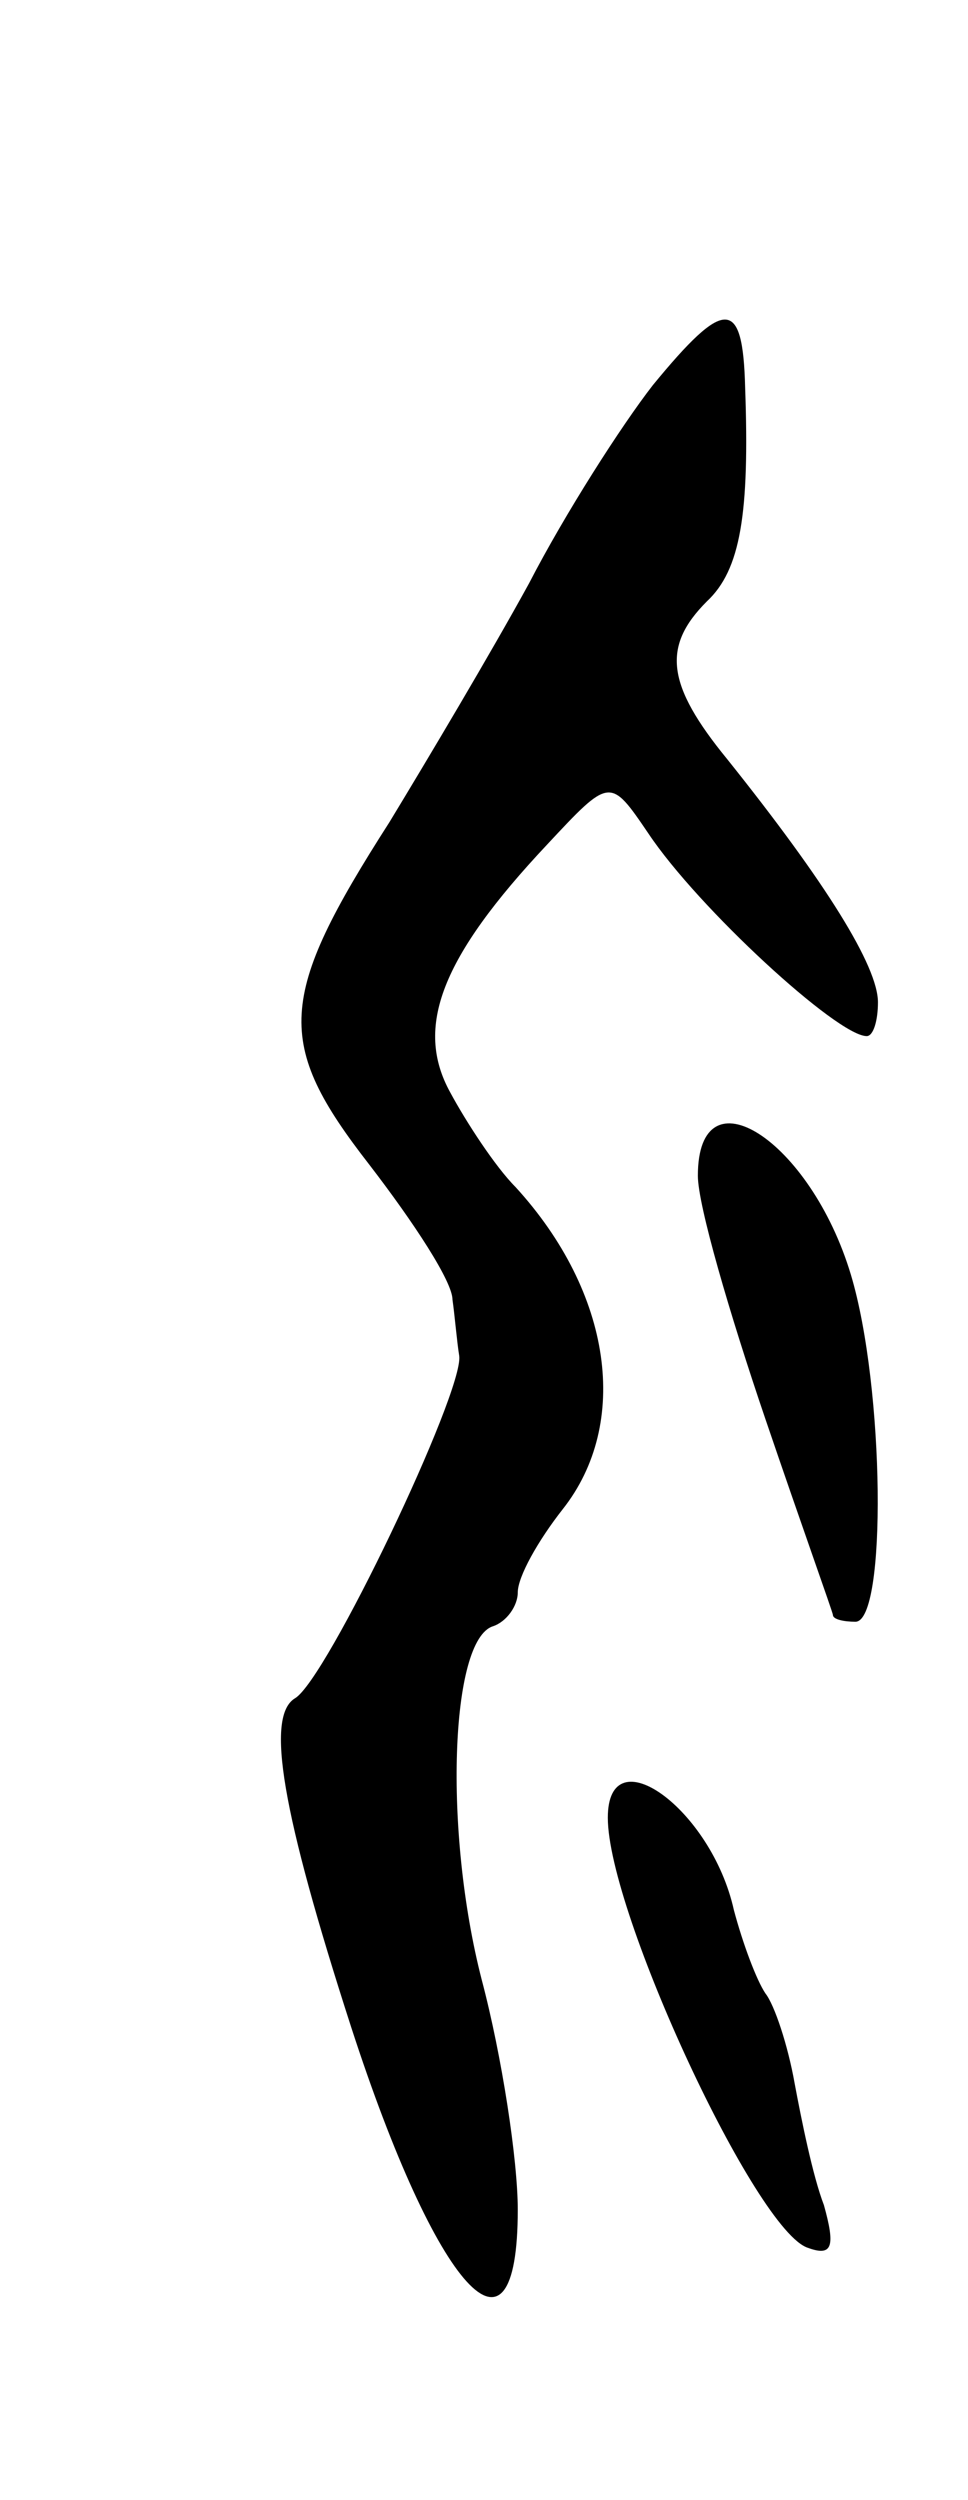 <svg version="1.0" xmlns="http://www.w3.org/2000/svg"
 width="43pt" height="111pt" viewBox="0 0 43 111"
 preserveAspectRatio="xMidYMid meet">
<g transform="translate(0,111) scale(0.1,-0.1)"
fill="#000000" stroke="none">
<path d="M290 939 c-14 -18 -39 -57 -55 -88 -17 -31 -45 -78 -62 -106 -50 -78
-51 -98 -9 -152 20 -26 37 -52 37 -60 1 -7 2 -19 3 -25 2 -16 -59 -144 -73
-152 -13 -8 -6 -50 25 -146 38 -117 74 -157 74 -81 0 22 -7 68 -16 102 -17 66
-14 151 5 157 6 2 11 9 11 15 0 7 9 23 20 37 30 38 22 96 -21 143 -9 9 -22 29
-29 42 -16 29 -4 60 43 110 28 30 28 30 45 5 22 -33 84 -90 97 -90 3 0 5 7 5
15 0 16 -23 53 -67 108 -27 33 -29 50 -9 70 15 14 19 39 17 95 -1 40 -9 40
-41 1z"/>
<path d="M310 588 c0 -13 14 -61 30 -108 16 -47 30 -86 30 -87 0 -2 5 -3 10
-3 14 0 13 104 -2 154 -18 60 -68 92 -68 44z"/>
<path d="M270 303 c0 -42 66 -184 89 -191 11 -4 12 1 7 19 -5 13 -10 38 -13
54 -3 17 -9 35 -13 40 -4 6 -10 22 -14 37 -10 45 -56 78 -56 41z"/>
</g>
</svg>
